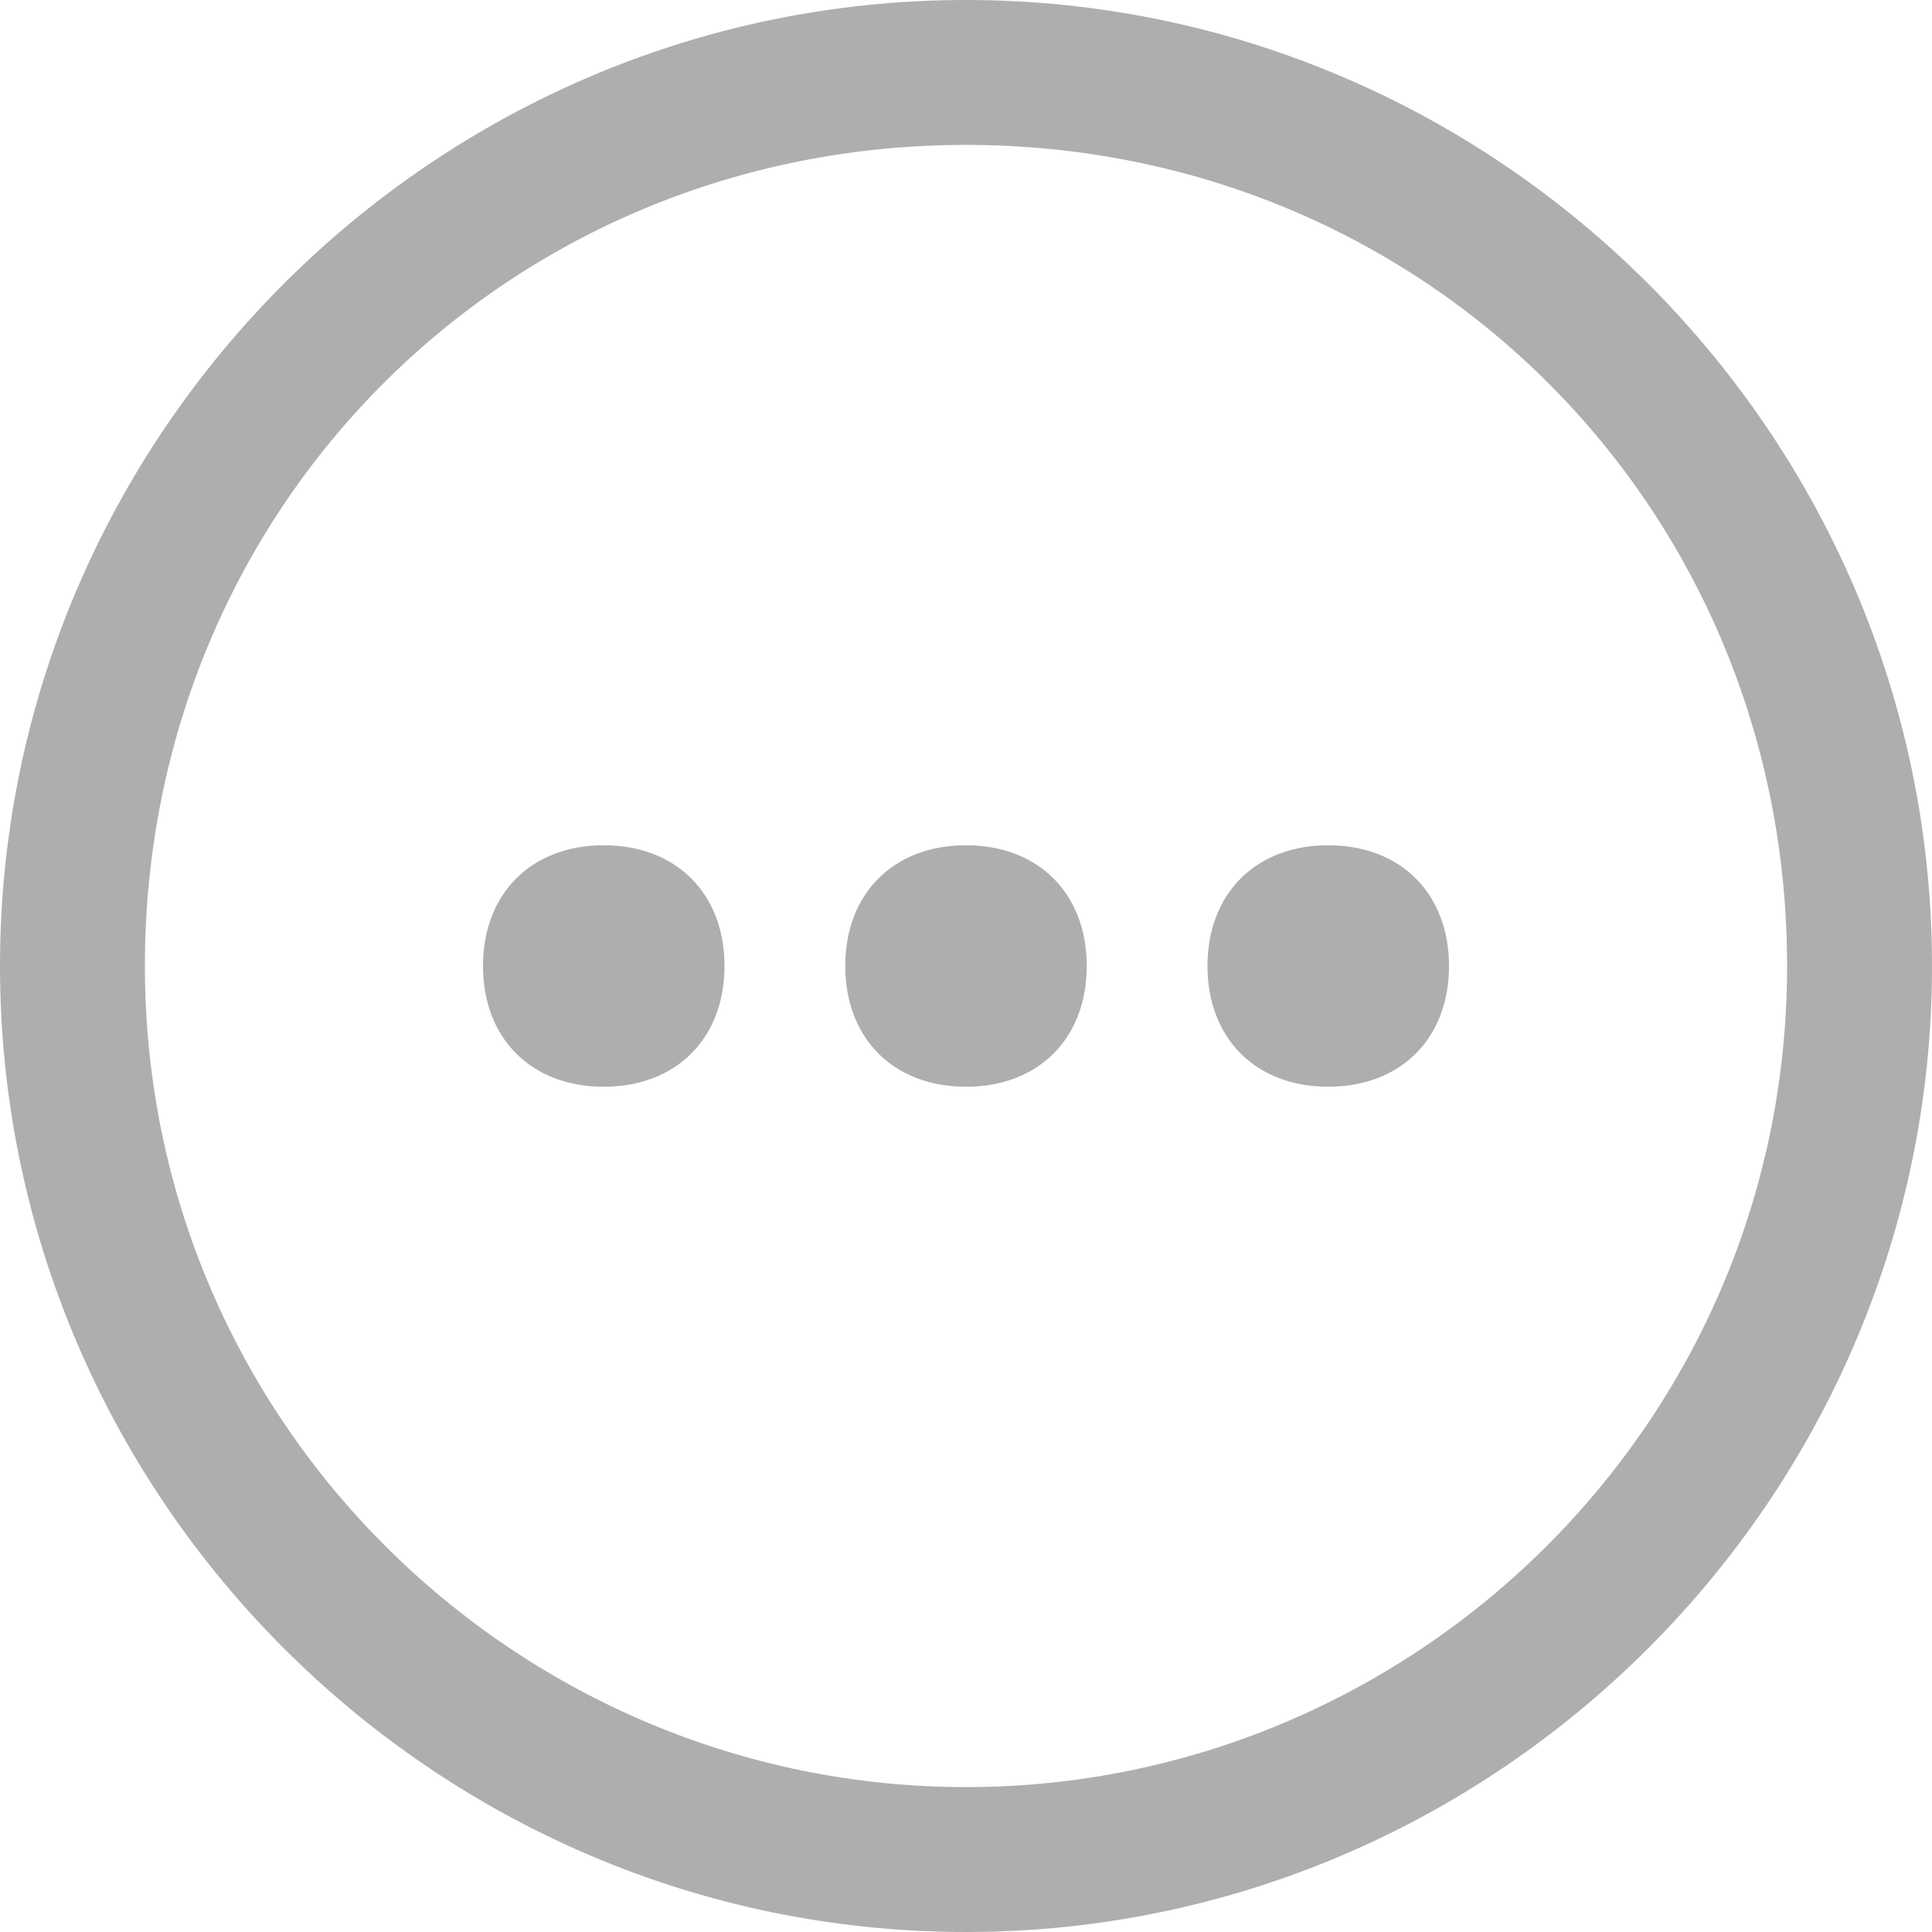 <svg width="24" height="24" xmlns="http://www.w3.org/2000/svg"><path fill="#aeaeae" d="M12 10.5c.9 0 1.5.6 1.5 1.5s-.6 1.5-1.5 1.5-1.5-.6-1.5-1.5.6-1.5 1.5-1.5zm-4.5 0c.9 0 1.5.6 1.5 1.5s-.6 1.5-1.5 1.5S6 12.9 6 12s.6-1.5 1.5-1.5zm9 0c.9 0 1.5.6 1.5 1.5s-.6 1.5-1.5 1.5S15 12.9 15 12s.6-1.5 1.5-1.5zM12 0C5.4 0 0 5.4 0 12s5.4 12 12 12 12-5.4 12-12S18.6 0 12 0zm0 22.2C6.45 22.2 1.8 17.7 1.8 12 1.8 6.3 6.3 1.8 12 1.8c5.7 0 10.2 4.5 10.2 10.2 0 5.7-4.65 10.2-10.2 10.2z"/></svg>